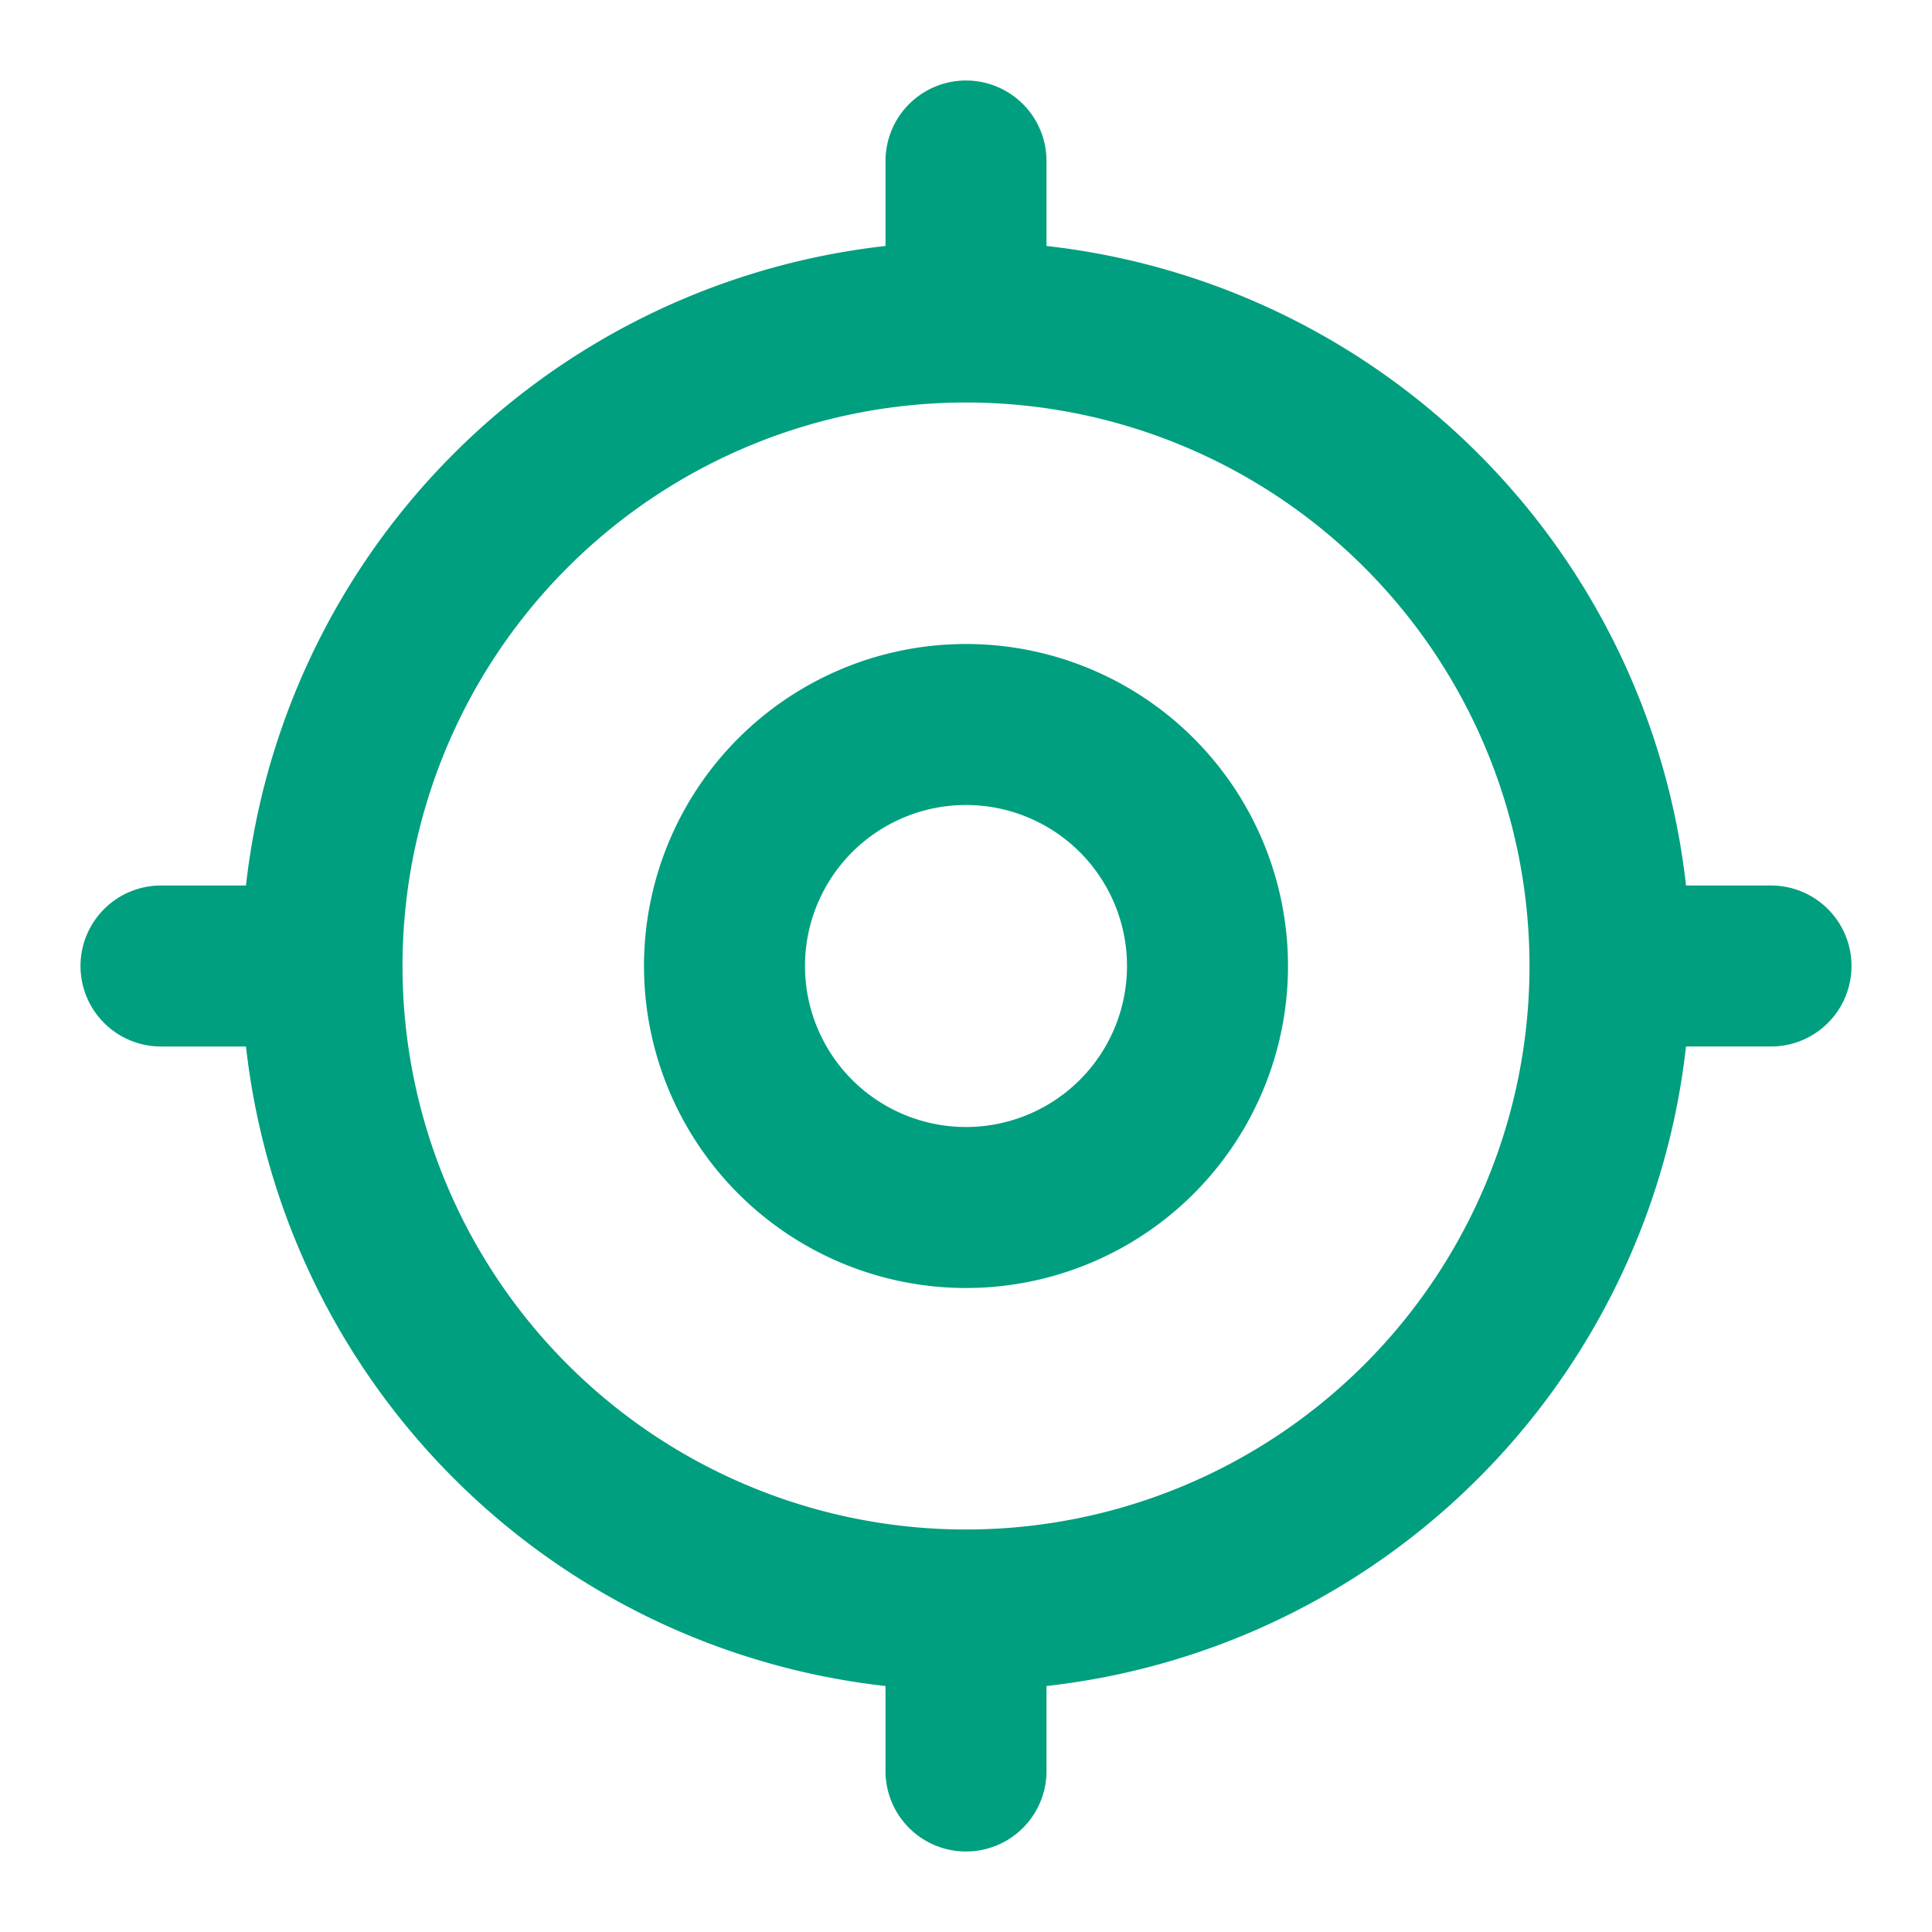 <svg xmlns="http://www.w3.org/2000/svg" width="16" height="16" viewBox="0 0 24 24" stroke-width="2" stroke="#009F7F" fill="none" stroke-linecap="round" stroke-linejoin="round" class="h-5 w-5 cursor-pointer hover:text-accent">
  <path d="M0 0h24v24H0z" stroke="none"/>
  <path d="M9 12a3 3 0 1 0 6 0 3 3 0 1 0-6 0"/>
  <path d="M4 12a8 8 0 1 0 16 0 8 8 0 1 0-16 0m8-10v2m0 16v2m8-10h2M2 12h2"/>
</svg>

